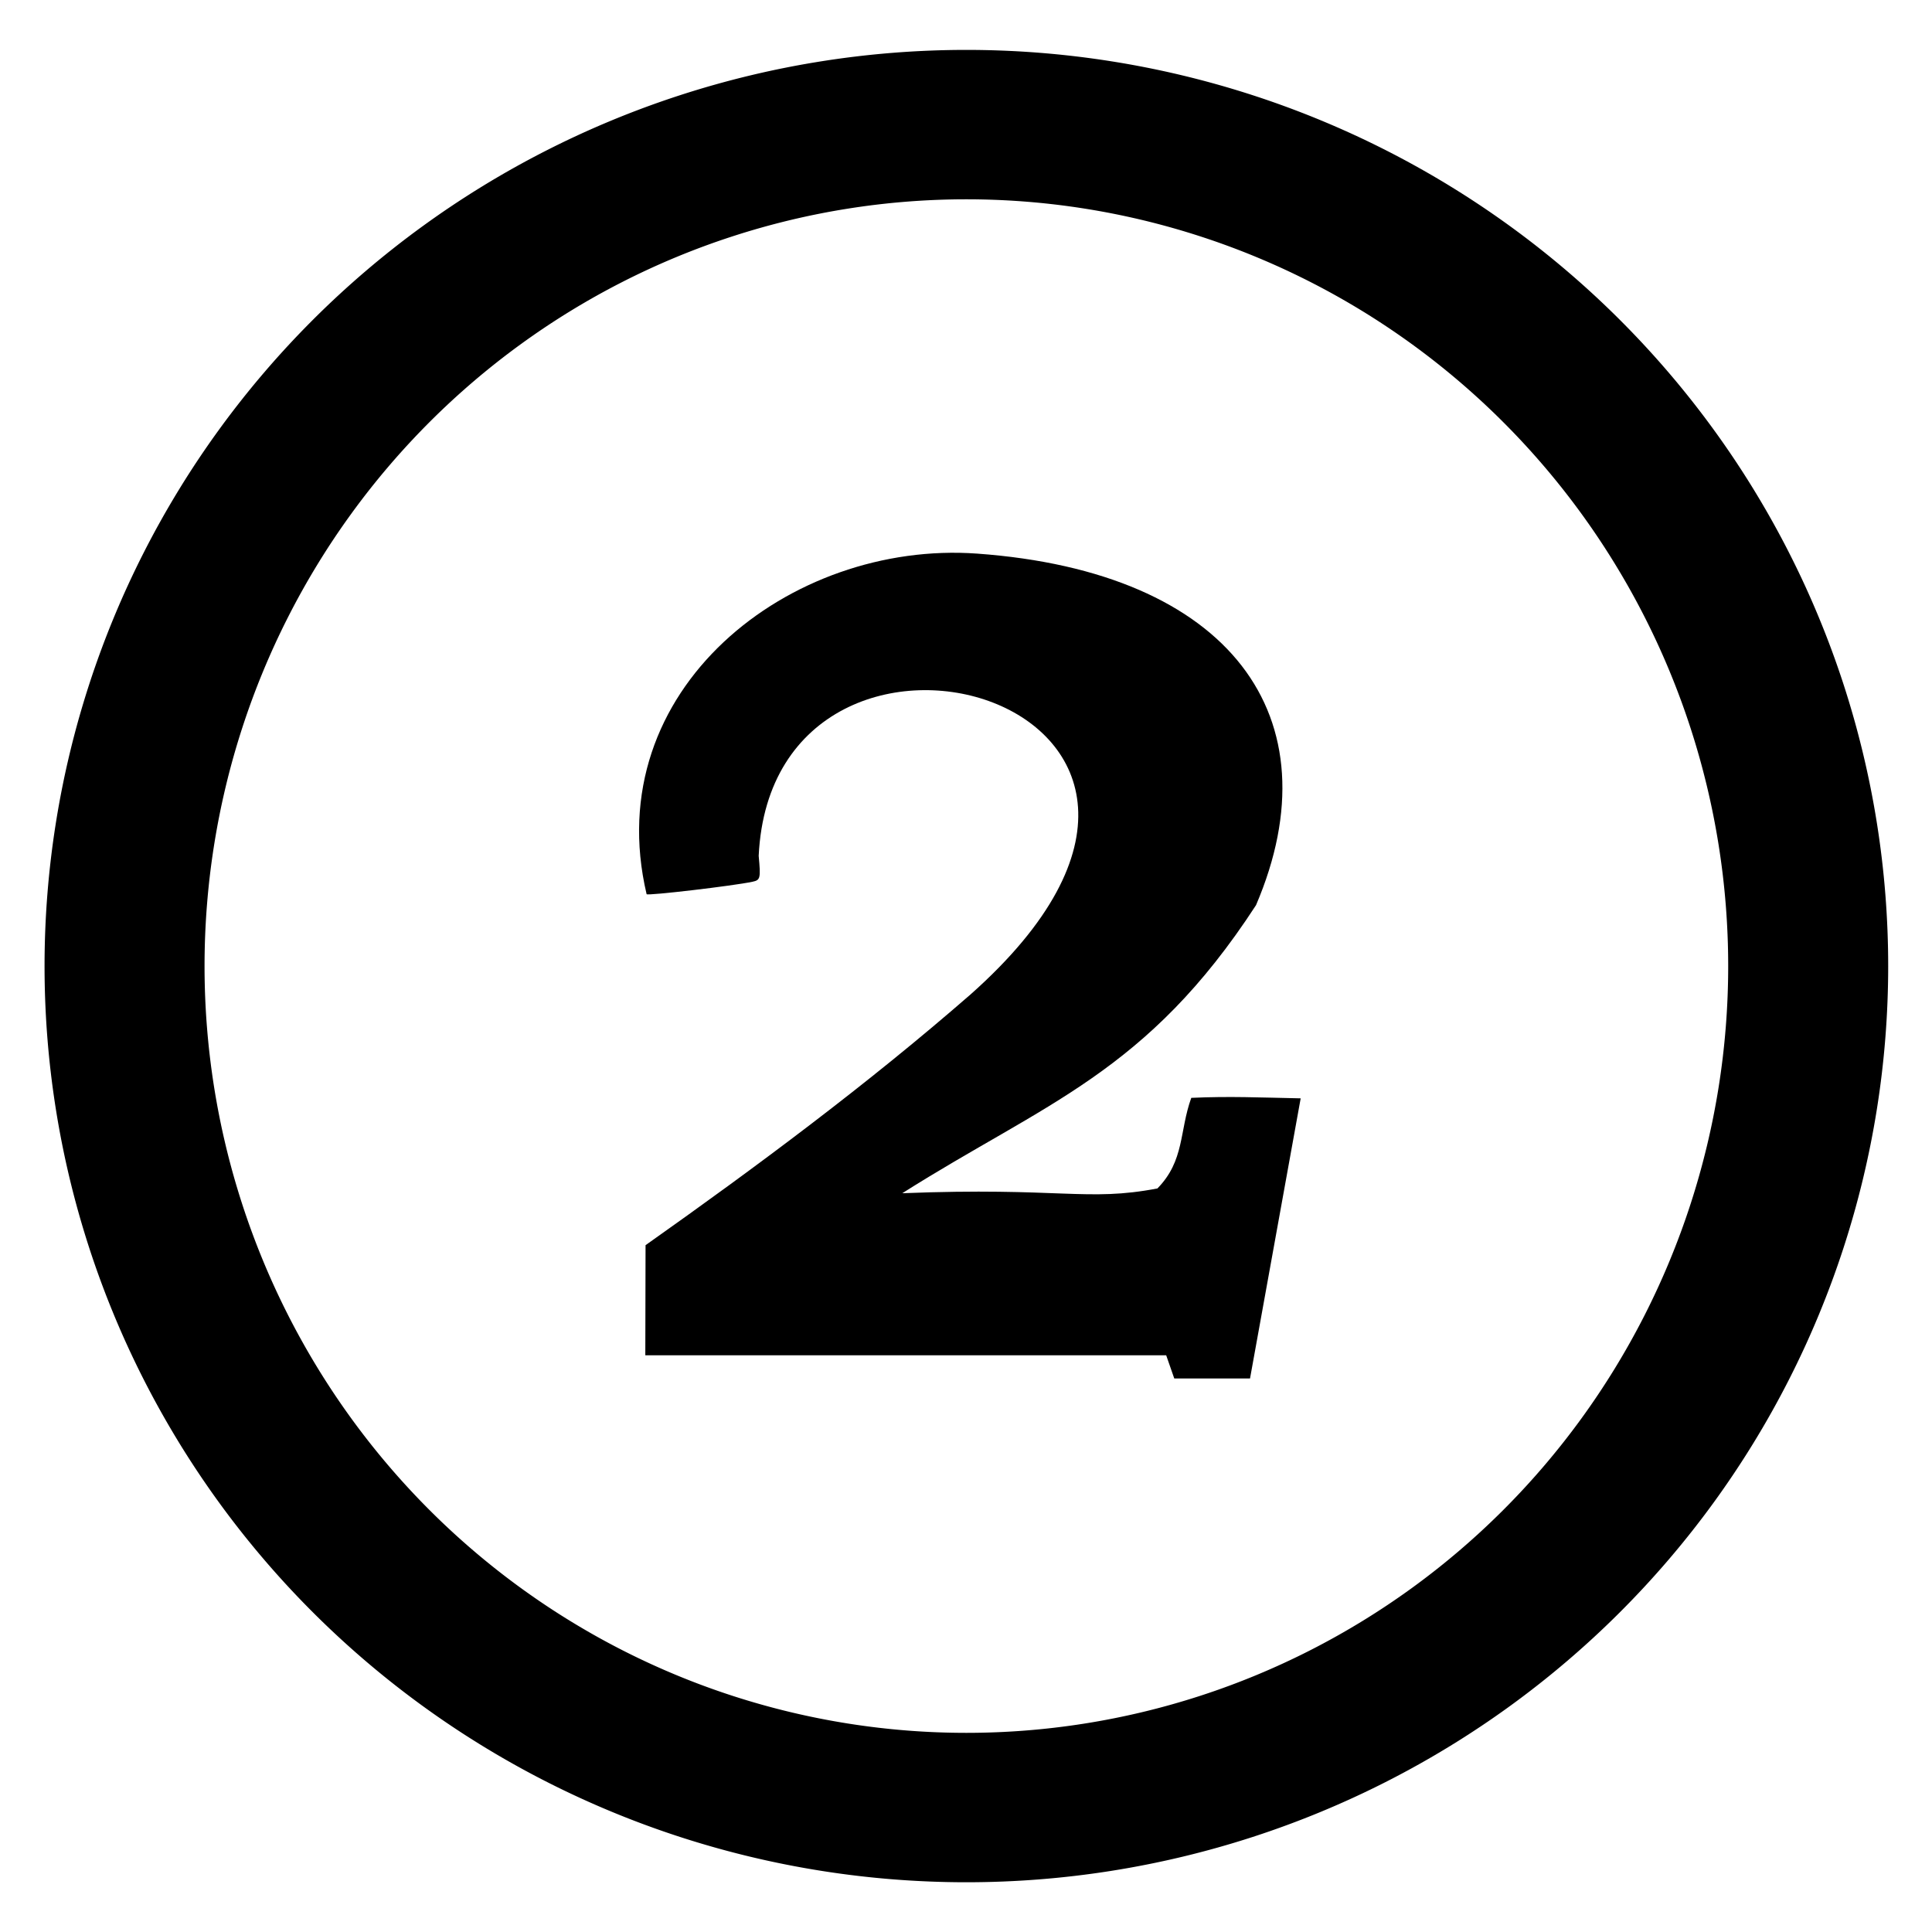<?xml version="1.0" encoding="UTF-8" standalone="no"?>
<!-- Created with Inkscape (http://www.inkscape.org/) -->

<svg
   xmlns:dc="http://purl.org/dc/elements/1.1/"
   xmlns:cc="http://creativecommons.org/ns#"
   xmlns:rdf="http://www.w3.org/1999/02/22-rdf-syntax-ns#"
   xmlns:svg="http://www.w3.org/2000/svg"
   xmlns="http://www.w3.org/2000/svg"
   version="1.1"
   width="500"
   height="500"
   id="svg2">
  <defs
     id="defs6" />
  <path
     d="m 444.915,223.517 a 240.466,257.415 0 1 1 -480.932,0 240.466,257.415 0 1 1 480.932,0 z"
     transform="matrix(0.906,0,0,0.846,64.865,60.925)"
     id="path2983"
     style="fill:none;stroke:#000000;stroke-width:45.703;stroke-linecap:butt;stroke-linejoin:miter;stroke-miterlimit:4;stroke-opacity:1;stroke-dasharray:none;stroke-dashoffset:0" />
  <path
     d="m 301.81,350.751 c -44.935,0 -89.87,0 -134.804,0 0.021,-9.5 0.042,-19 0.063,-28.5 28.896,-20.436 57.519,-41.72 84.117,-64.901 84.96,-75.439 -51.063,-113.921 -54.84,-35.86 0.547,5.858 0.447,6.271 -1.629,6.711 -5.008,1.061 -26.953,3.642 -27.376,3.219 -12.483,-53.011 37.18,-91.638 85.539,-88.146 65.531,4.733 92.968,42.32 72.178,90.977 -28.261,43.45 -54.55,51.13 -91.553,74.556 40.937,-1.616 47.761,2.26 66.038,-1.241 7.067,-7.23 5.633,-14.763 8.756,-23.443 9.991,-0.454 17.619,-0.085 28.314,0.128 -4.37,24.166 -8.739,48.333 -13.109,72.499 -6.535,2.8e-4 -13.069,5.6e-4 -19.604,8.4e-4 -0.697,-2 -1.394,-4 -2.092,-6 z"
     id="path2987"
     style="fill:#000000;fill-opacity:1" />
</svg>
